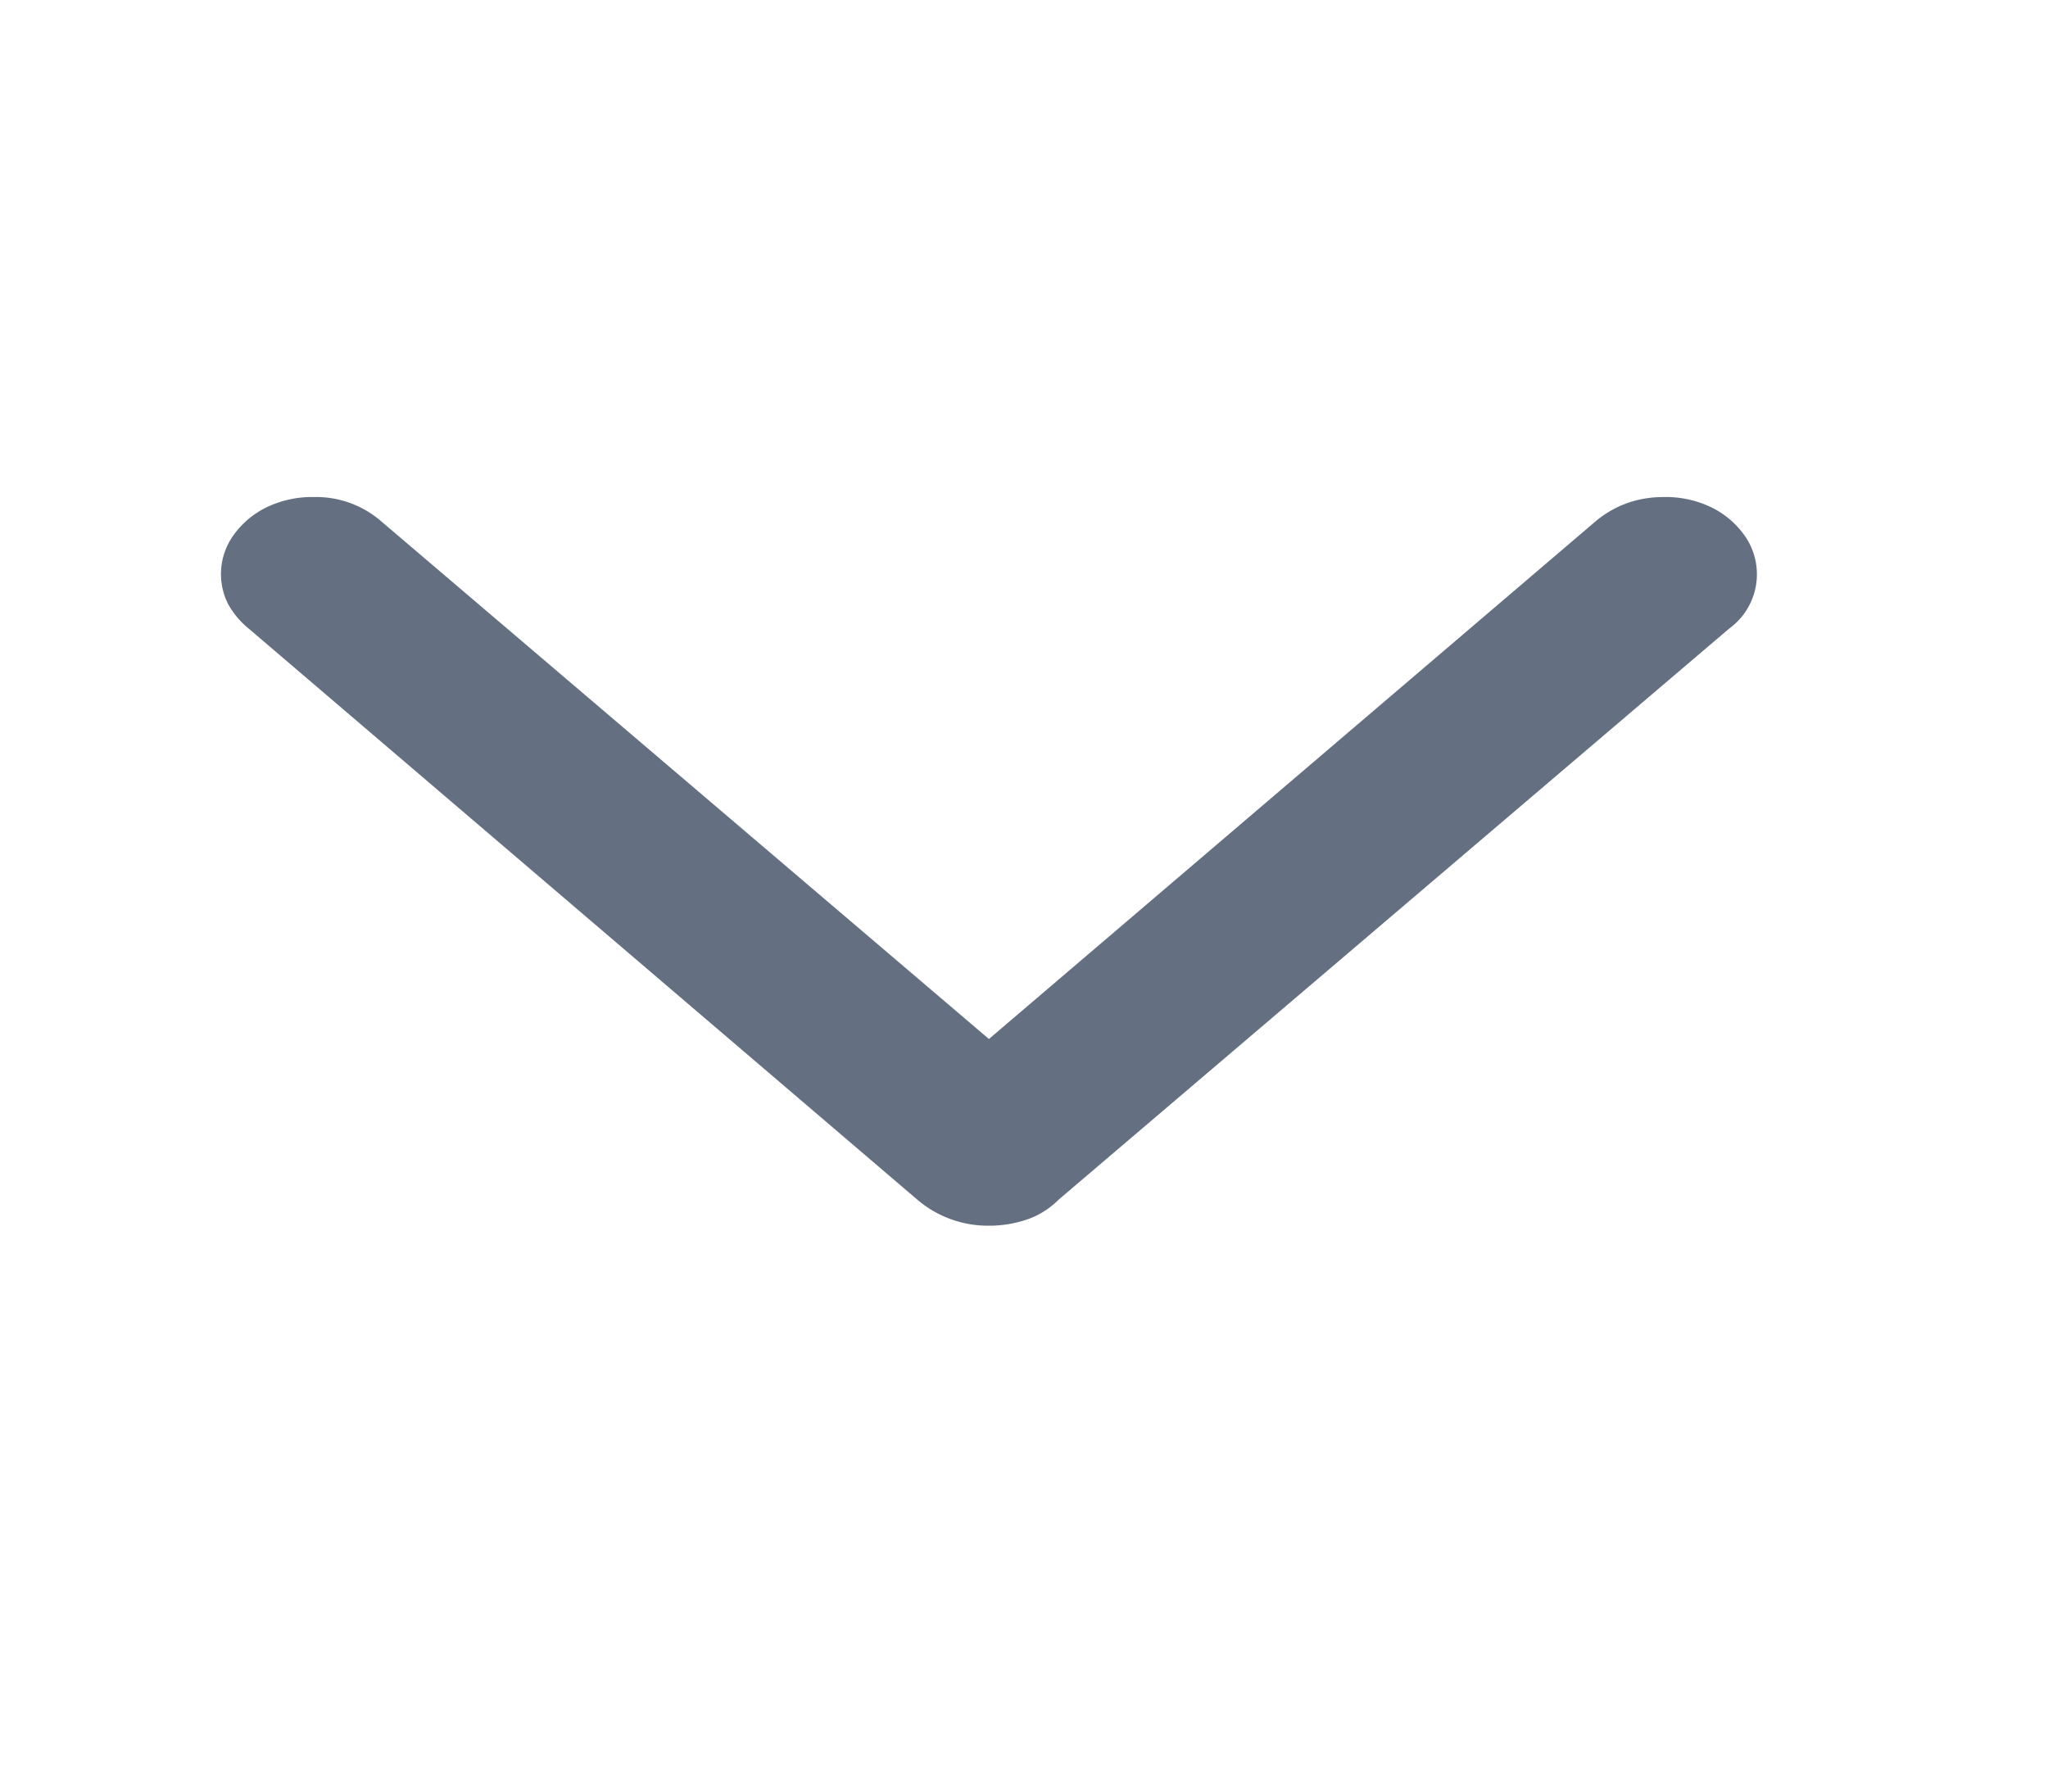 <svg width="16" height="14" viewBox="0 0 16 14" xmlns="http://www.w3.org/2000/svg">
    <path d="M7.722 9.578a.92.92 0 0 0 .3-.048.642.642 0 0 0 .249-.156l5.238-4.462a.524.524 0 0 0 .12-.728.686.686 0 0 0-.26-.22.82.82 0 0 0-.372-.08c-.197 0-.37.06-.52.18L7.726 8.119 2.967 4.064a.775.775 0 0 0-.512-.18.82.82 0 0 0-.372.08.686.686 0 0 0-.26.22.52.52 0 0 0-.04.538.66.66 0 0 0 .16.19l5.23 4.468a.85.85 0 0 0 .55.198z" fill="#647081" fill-rule="evenodd"/>
</svg>
